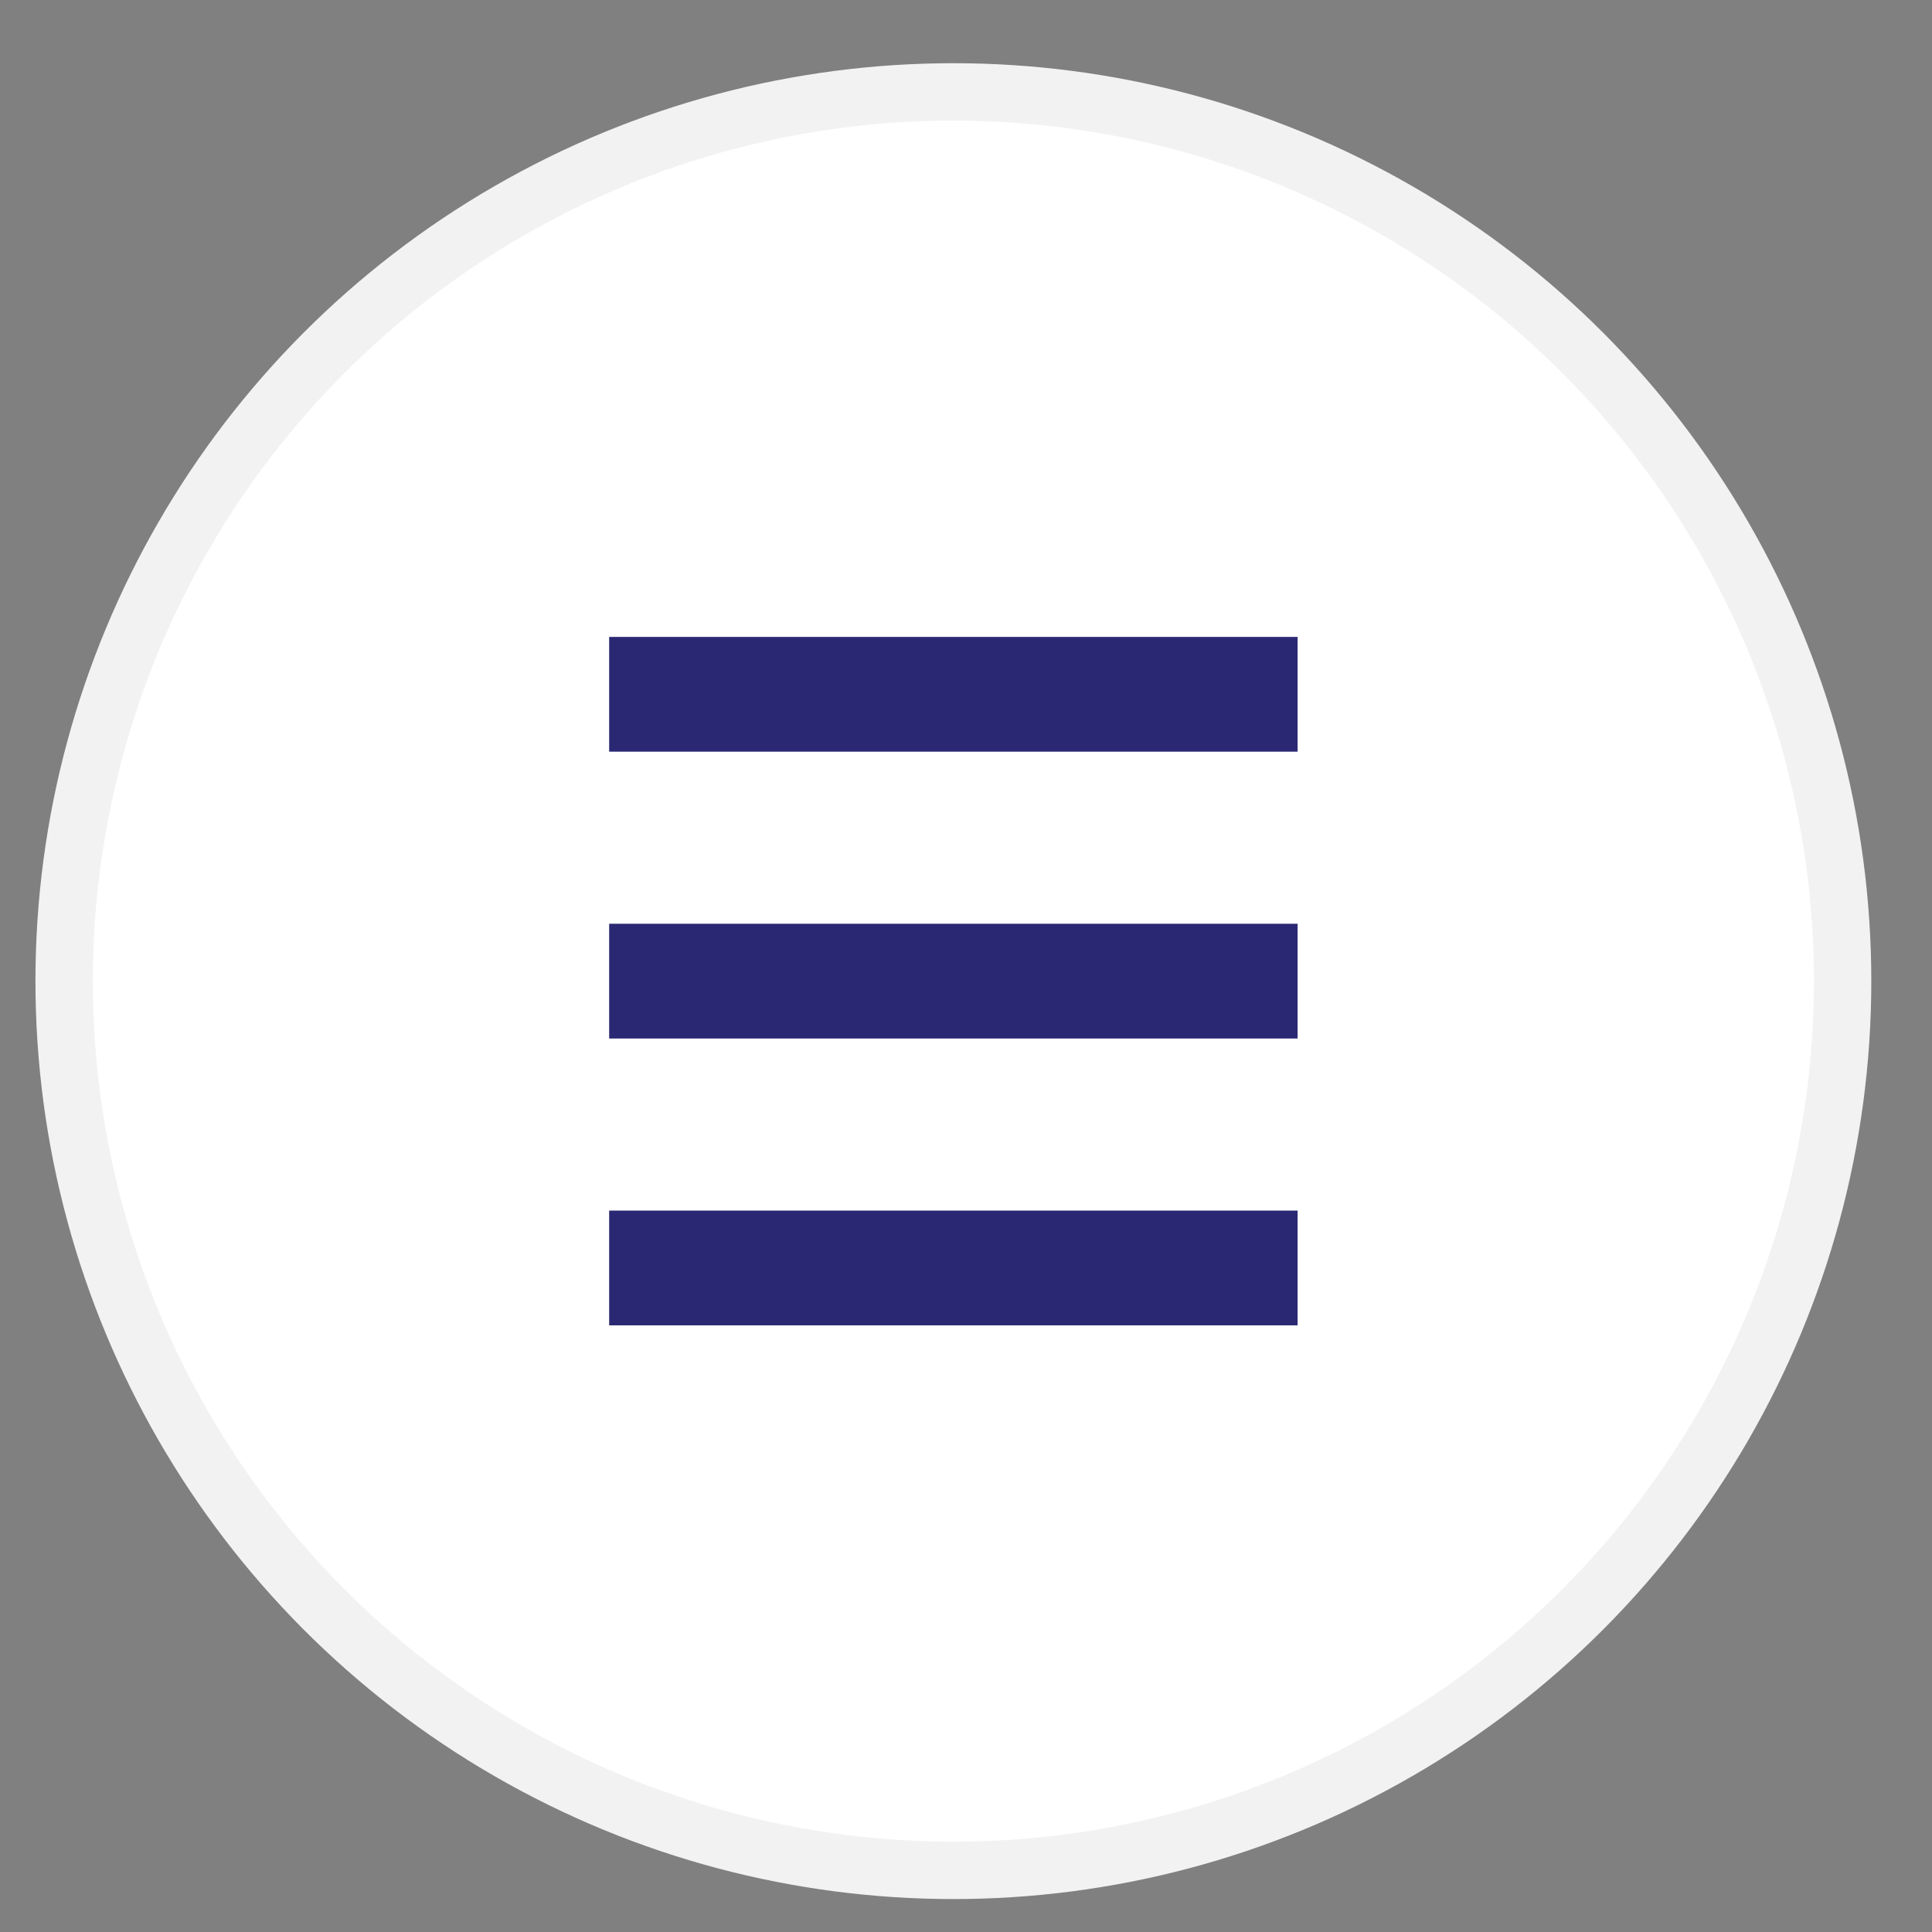 <svg width="30" height="30" viewBox="0 0 30 30" fill="none" xmlns="http://www.w3.org/2000/svg">
<rect x="0" y="0" width="30" height="30" fill="#808080" stroke="none"/>
<circle cx="14.804" cy="15.235" r="13.808" fill="white" stroke="#F2F2F2" stroke-width="0.891"/>
<rect x="9.459" y="9.89" width="10.69" height="1.782" fill="#2B2873"/>
<rect x="9.459" y="14.344" width="10.69" height="1.782" fill="#2B2873"/>
<rect x="9.459" y="18.798" width="10.69" height="1.782" fill="#2B2873"/>
</svg>
